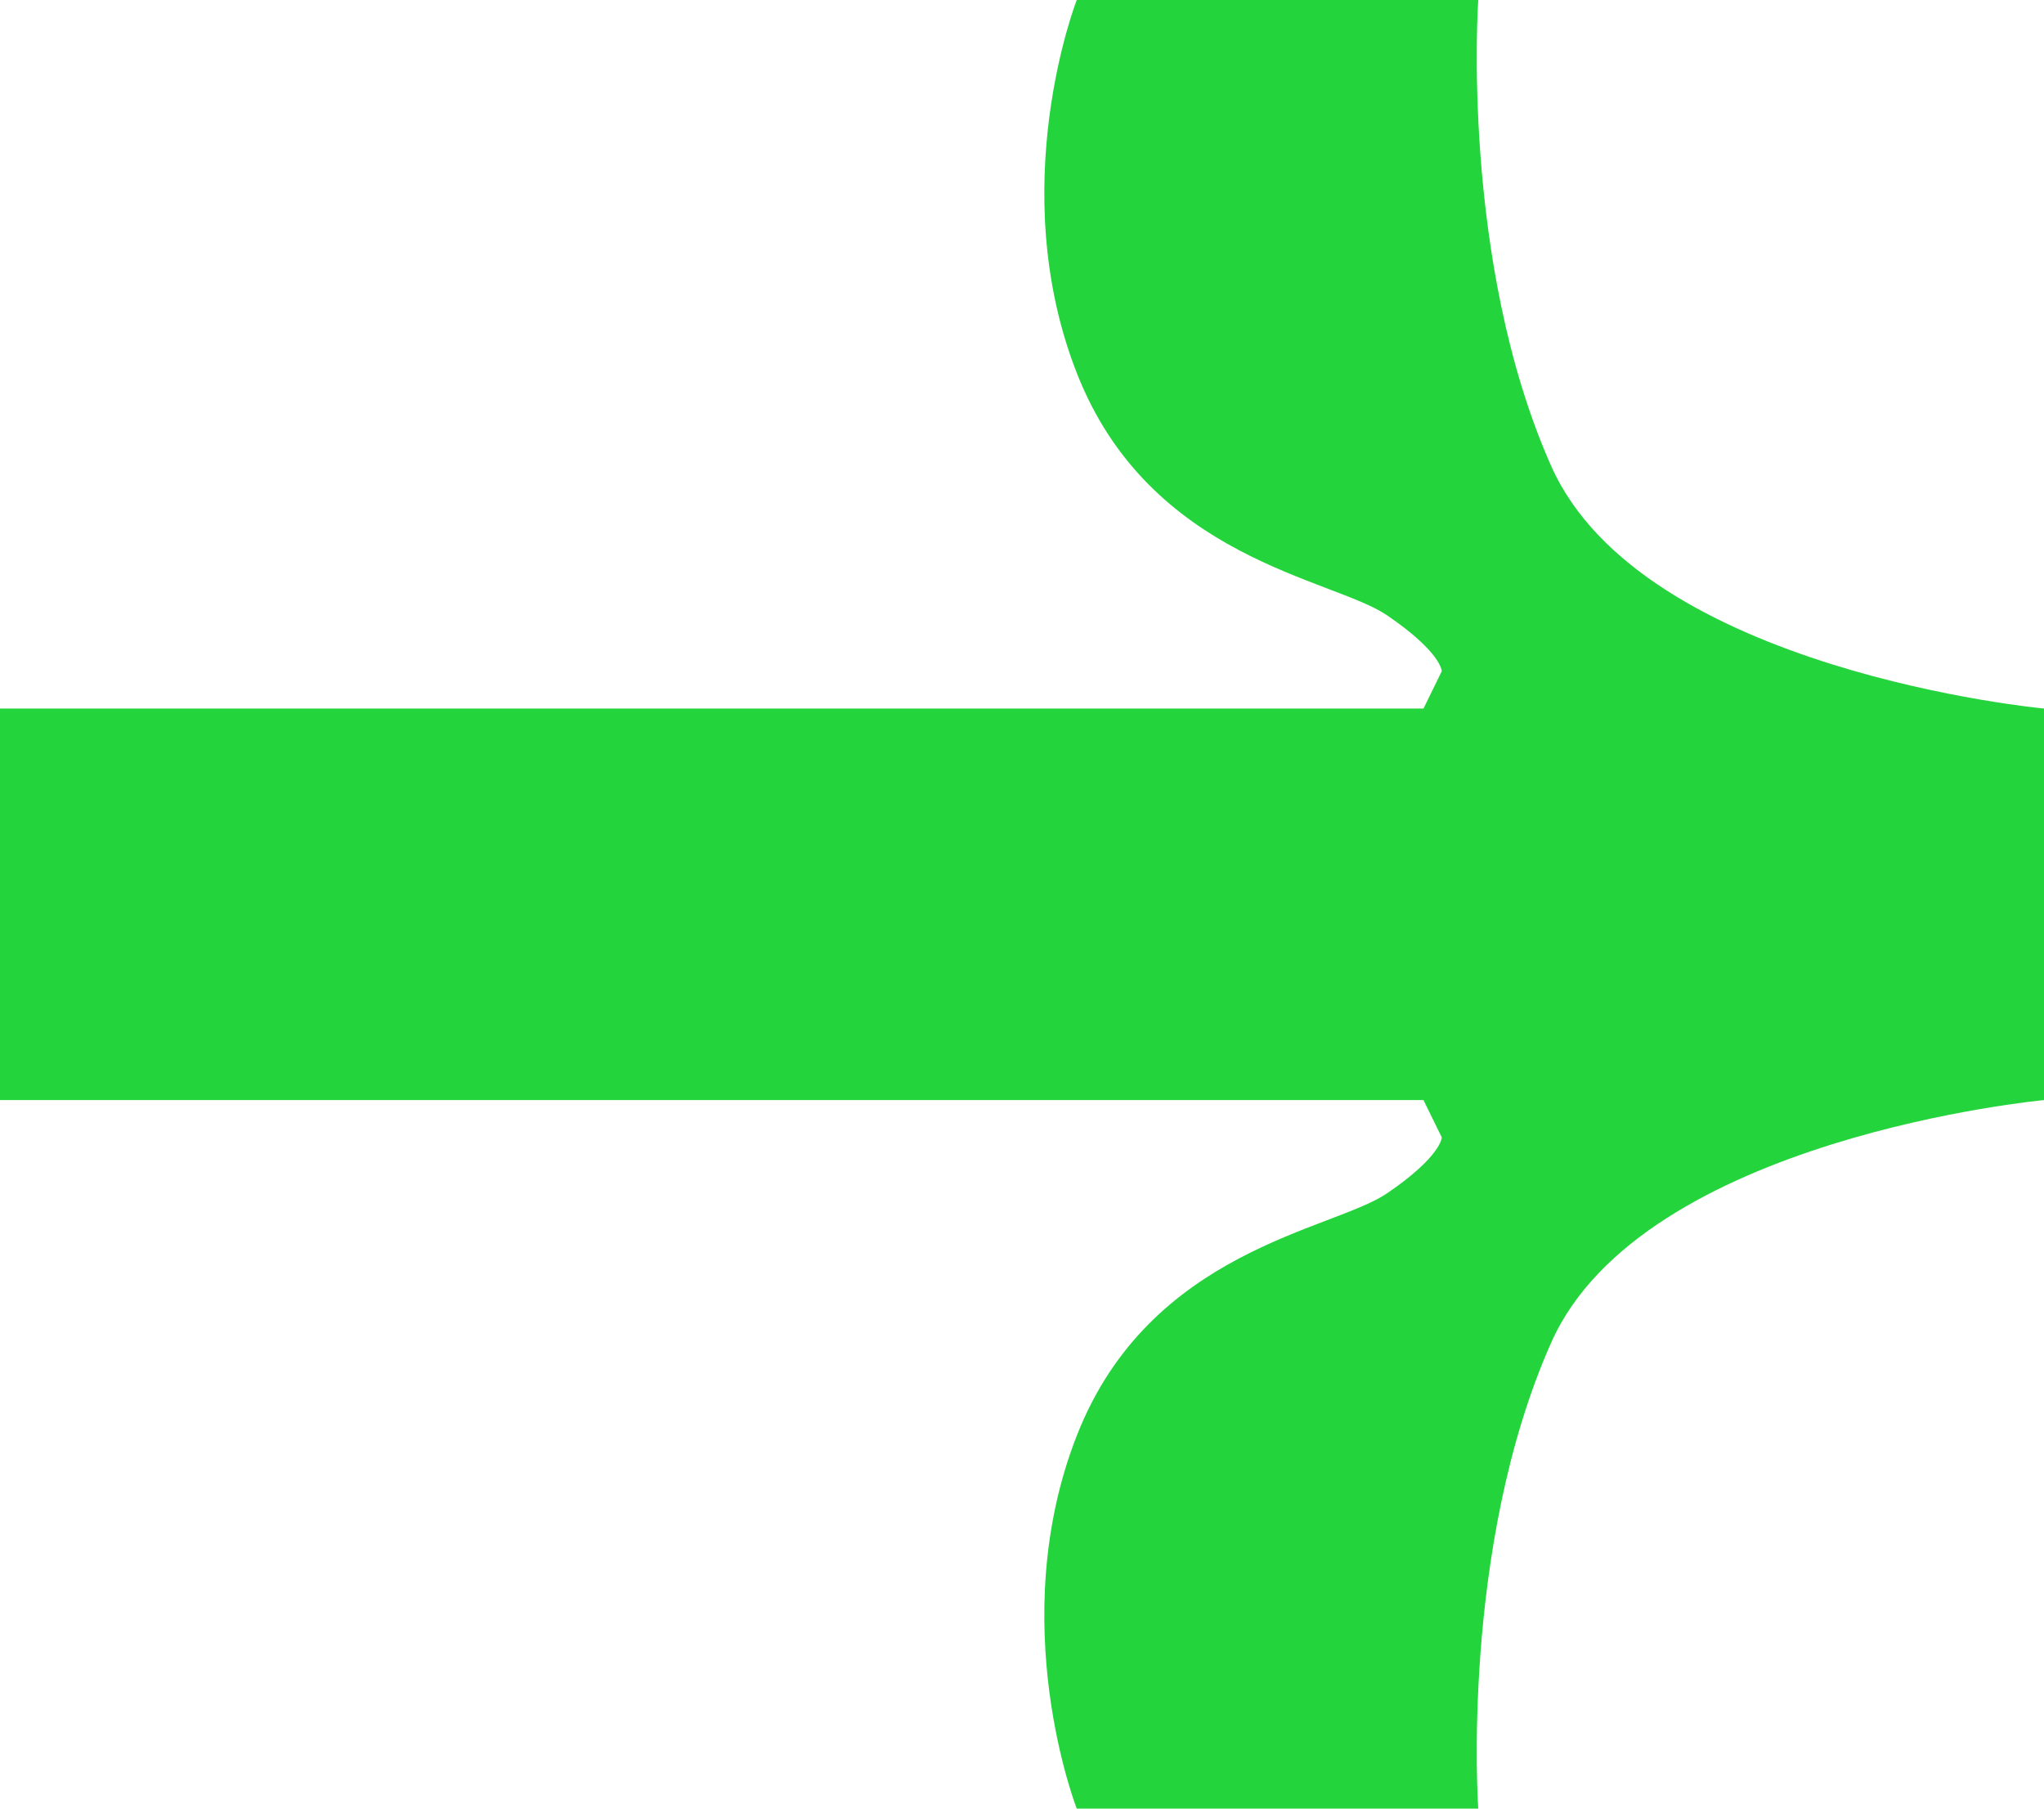 <svg width="52" height="46" viewBox="0 0 52 46" fill="none" xmlns="http://www.w3.org/2000/svg">
<path d="M36.214 18.021L3.02699e-06 18.021L2.59168e-06 27.979L36.214 27.979L36.679 28.928C36.679 28.928 36.679 29.402 35.286 30.351C33.893 31.299 29.25 31.773 27.393 36.516C25.536 41.258 27.393 46 27.393 46L37.607 46C37.607 46 37.143 39.361 39.464 34.144C41.786 28.928 52 27.979 52 27.979L52 23.237L52 22.763L52 18.021C52 18.021 41.786 17.072 39.464 11.856C37.143 6.639 37.607 -6.29132e-07 37.607 -6.29132e-07L27.393 -1.07561e-06C27.393 -1.07561e-06 25.536 4.742 27.393 9.485C29.25 14.227 33.893 14.701 35.286 15.649C36.679 16.598 36.679 17.072 36.679 17.072L36.214 18.021Z" fill="#24D43D"/>
</svg>
